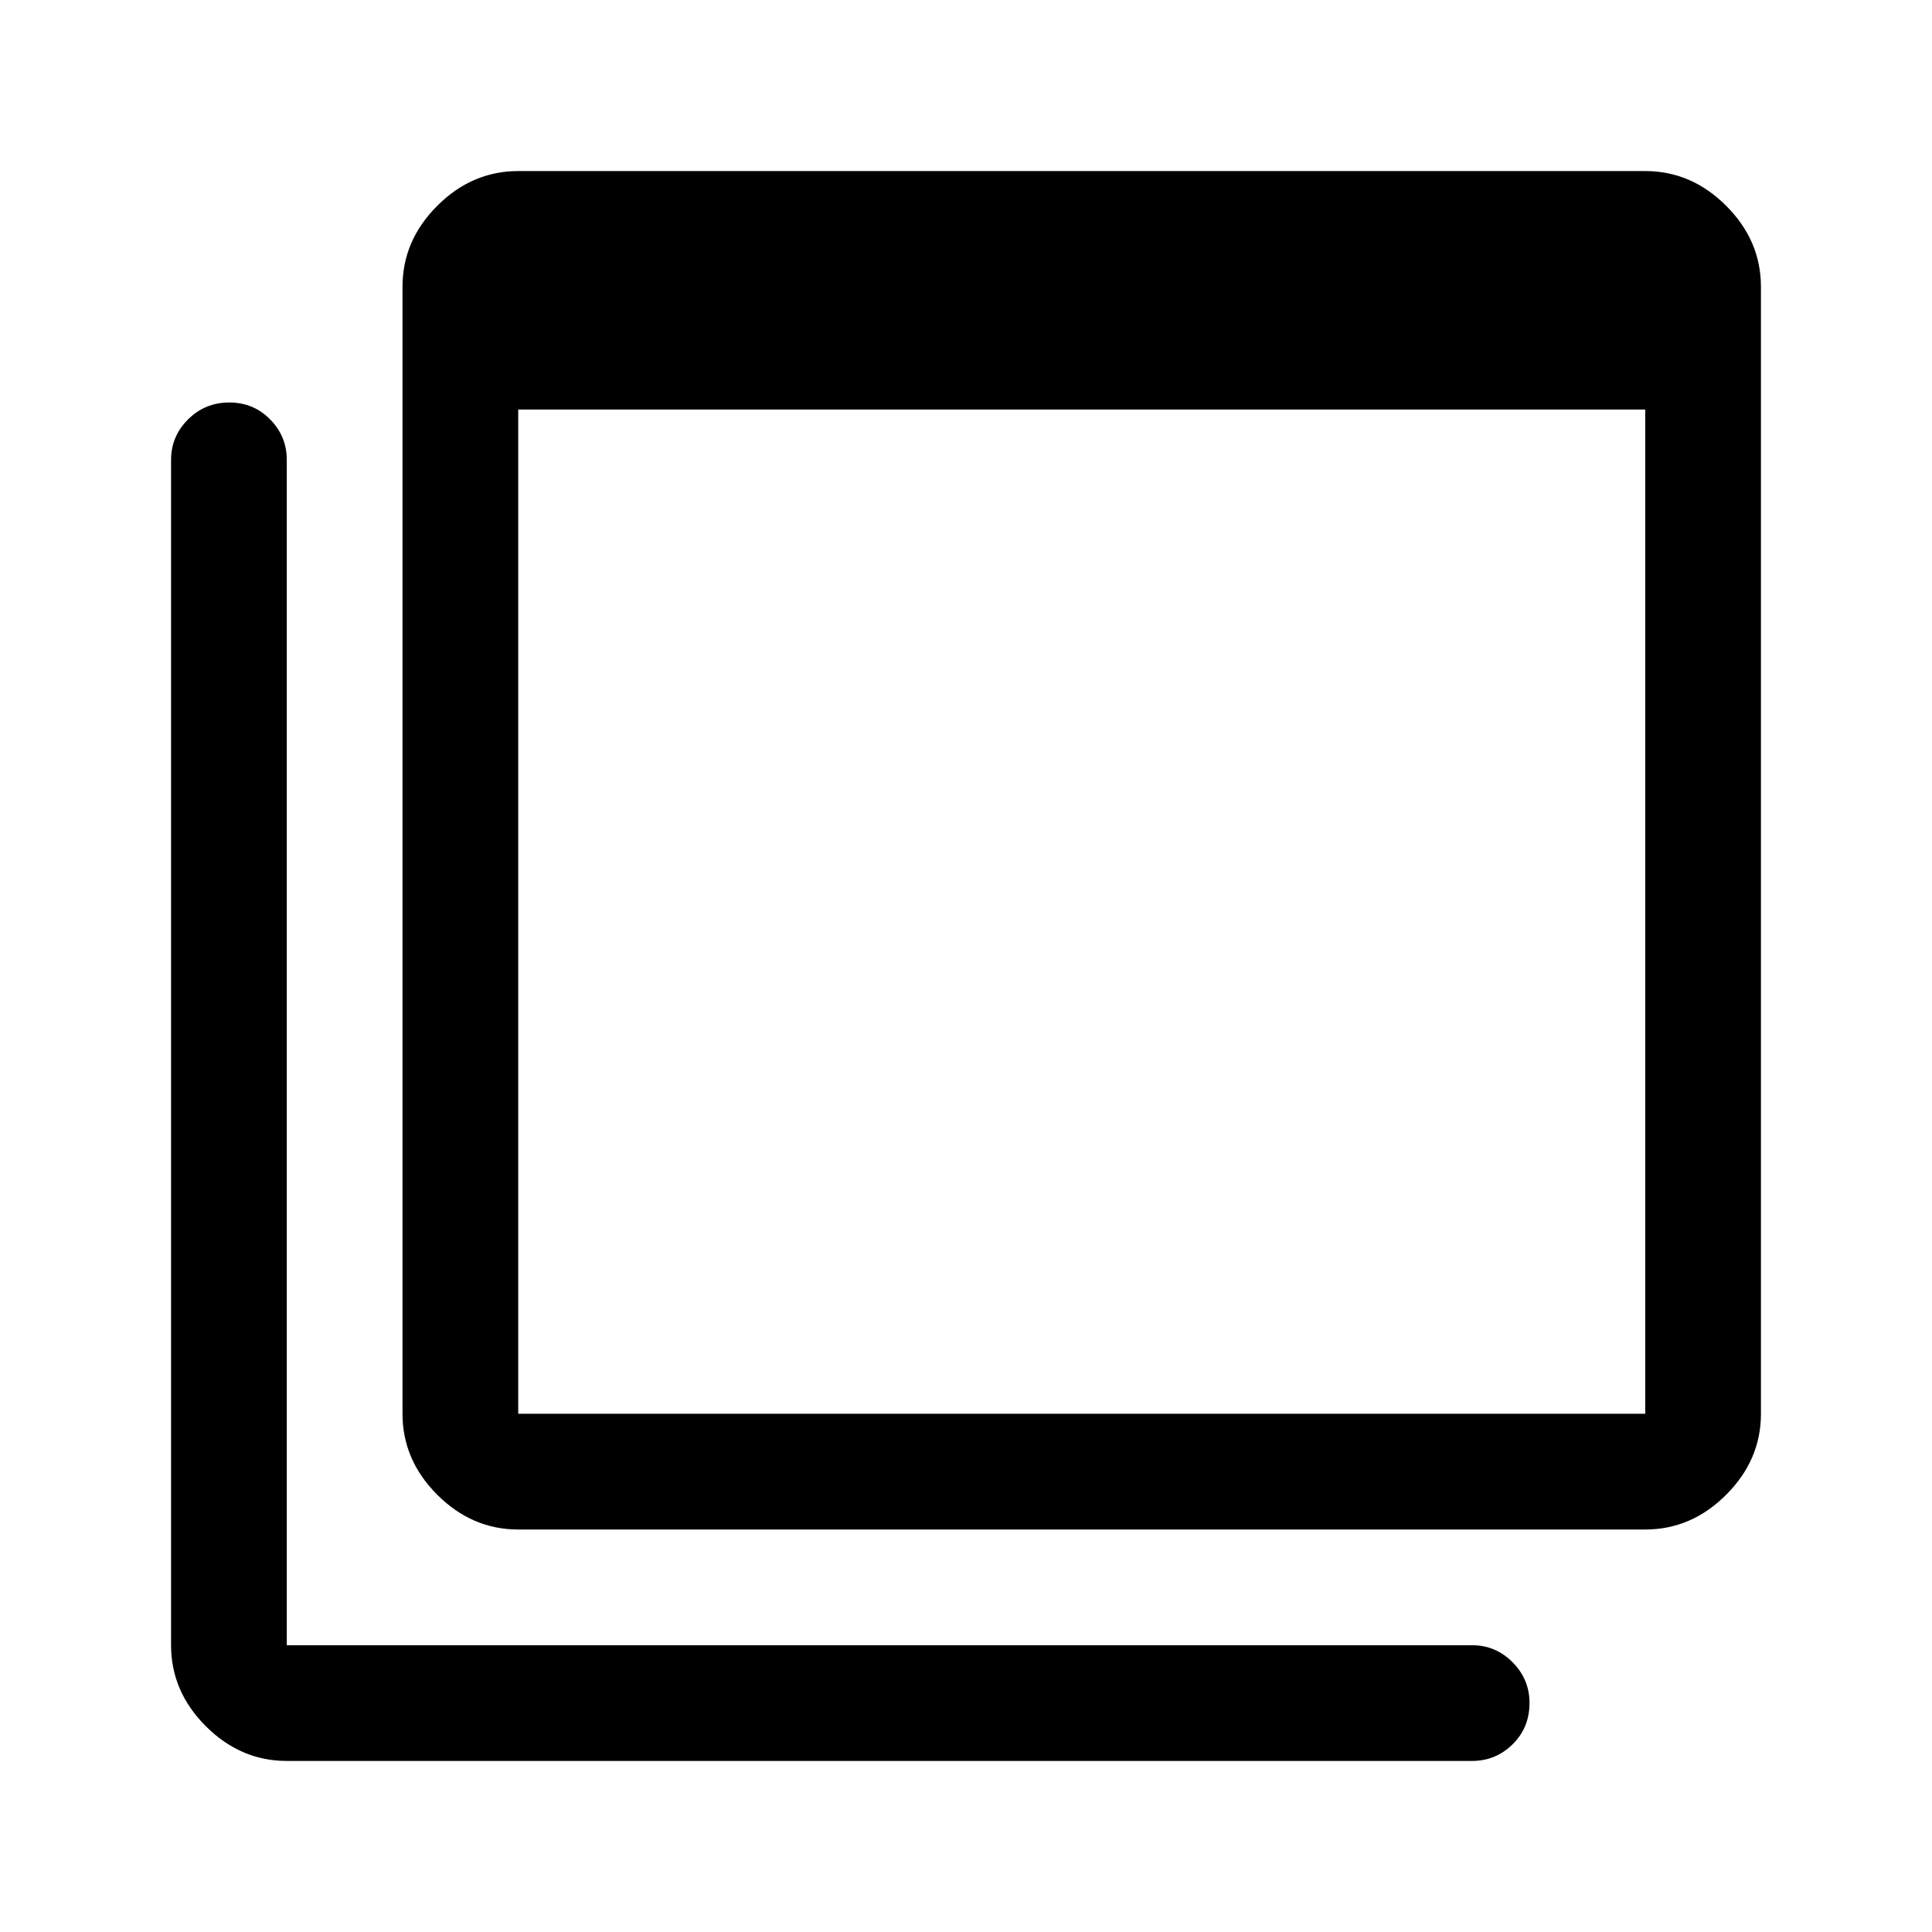 <svg xmlns="http://www.w3.org/2000/svg" height="48" viewBox="0 -960 960 960" width="48"><path d="M257.5-257.5h560v-499h-560v499Zm0 57.5q-22.969 0-40.234-17.266Q200-234.531 200-257.5v-560q0-22.969 17.266-40.234Q234.531-875 257.5-875h560q22.969 0 40.234 17.266Q875-840.469 875-817.5v560q0 22.969-17.266 40.234Q840.469-200 817.5-200h-560Zm-115 115q-22.969 0-40.234-17.266Q85-119.531 85-142.5v-589q0-11.675 8.425-20.088 8.426-8.412 20.5-8.412 12.075 0 20.325 8.412 8.25 8.413 8.25 20.088v589h589q11.675 0 20.088 8.463Q760-125.574 760-113.825q0 12.325-8.412 20.575Q743.175-85 731.5-85h-589Zm115-732.5v560-560Z"/></svg>